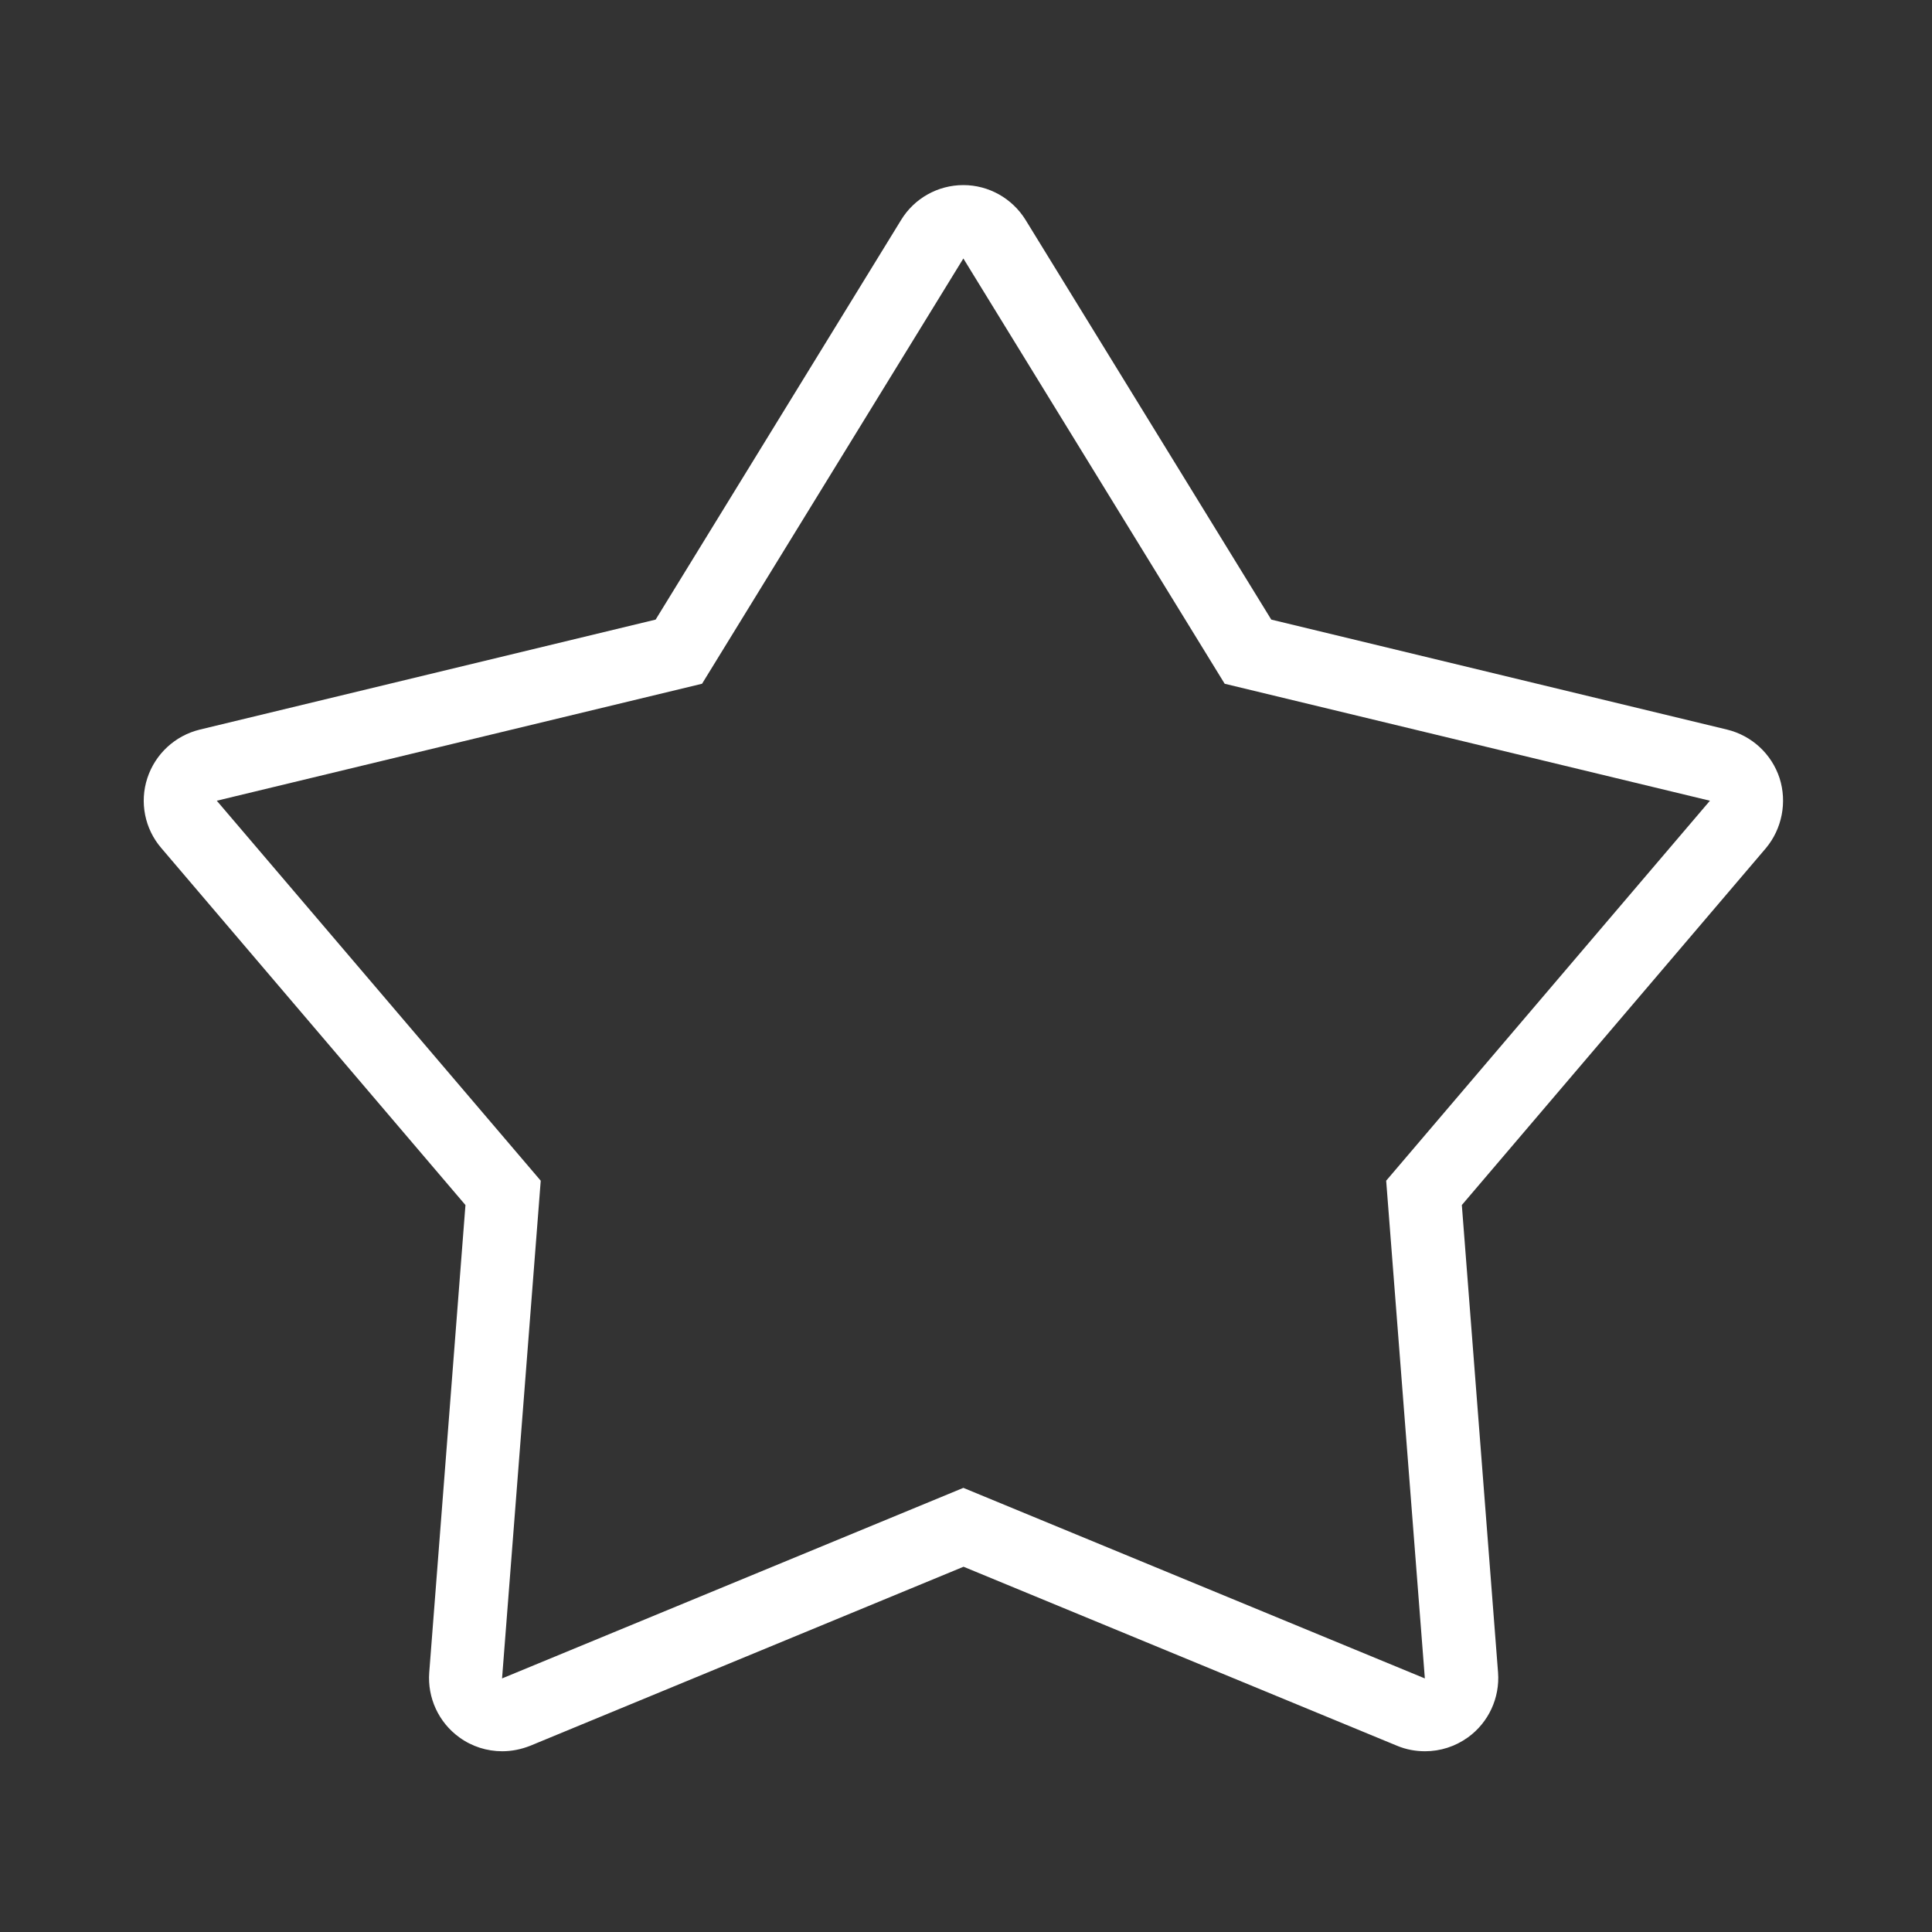 <?xml version="1.0" standalone="no"?><!DOCTYPE svg PUBLIC "-//W3C//DTD SVG 1.1//EN" "http://www.w3.org/Graphics/SVG/1.1/DTD/svg11.dtd"><svg t="1642840038974" class="icon" viewBox="0 0 1024 1024" version="1.1" xmlns="http://www.w3.org/2000/svg" p-id="2146" xmlns:xlink="http://www.w3.org/1999/xlink" width="200" height="200"><rect x="0" y="0" width="1024" height="1024" fill="#333333" stroke="none"/><defs><style type="text/css"></style></defs><path d="M943.2 412.4c-4.2-12.8-14.7-22.5-27.8-25.7l-241.6-58.3-130.2-211.8c-7.1-11.5-19.6-18.5-33-18.5-13.5 0-26 7-33 18.5L347.5 328.4l-241.6 58.3c-13.1 3.2-23.6 12.9-27.8 25.7-4.2 12.8-1.4 26.9 7.4 37.1l161.2 189.2-19.2 247.8c-1 13.4 5 26.4 15.9 34.3 6.7 4.9 14.7 7.4 22.8 7.4 5 0 10-1 14.8-2.9l229.7-94.9 229.8 94.9c4.8 2 9.8 2.9 14.8 2.9 8.1 0 16-2.5 22.8-7.4 10.9-7.9 16.9-20.9 15.9-34.3l-19.2-247.8L936 449.5c8.5-10.2 11.3-24.3 7.2-37.1zM734.7 625.8l20.5 263.8-244.6-101-244.5 101 20.5-263.8-171.7-201.4 257.2-62L510.6 137l138.5 225.4 257.2 62-171.6 201.4z" p-id="2147" fill="#ffffff"></path></svg>